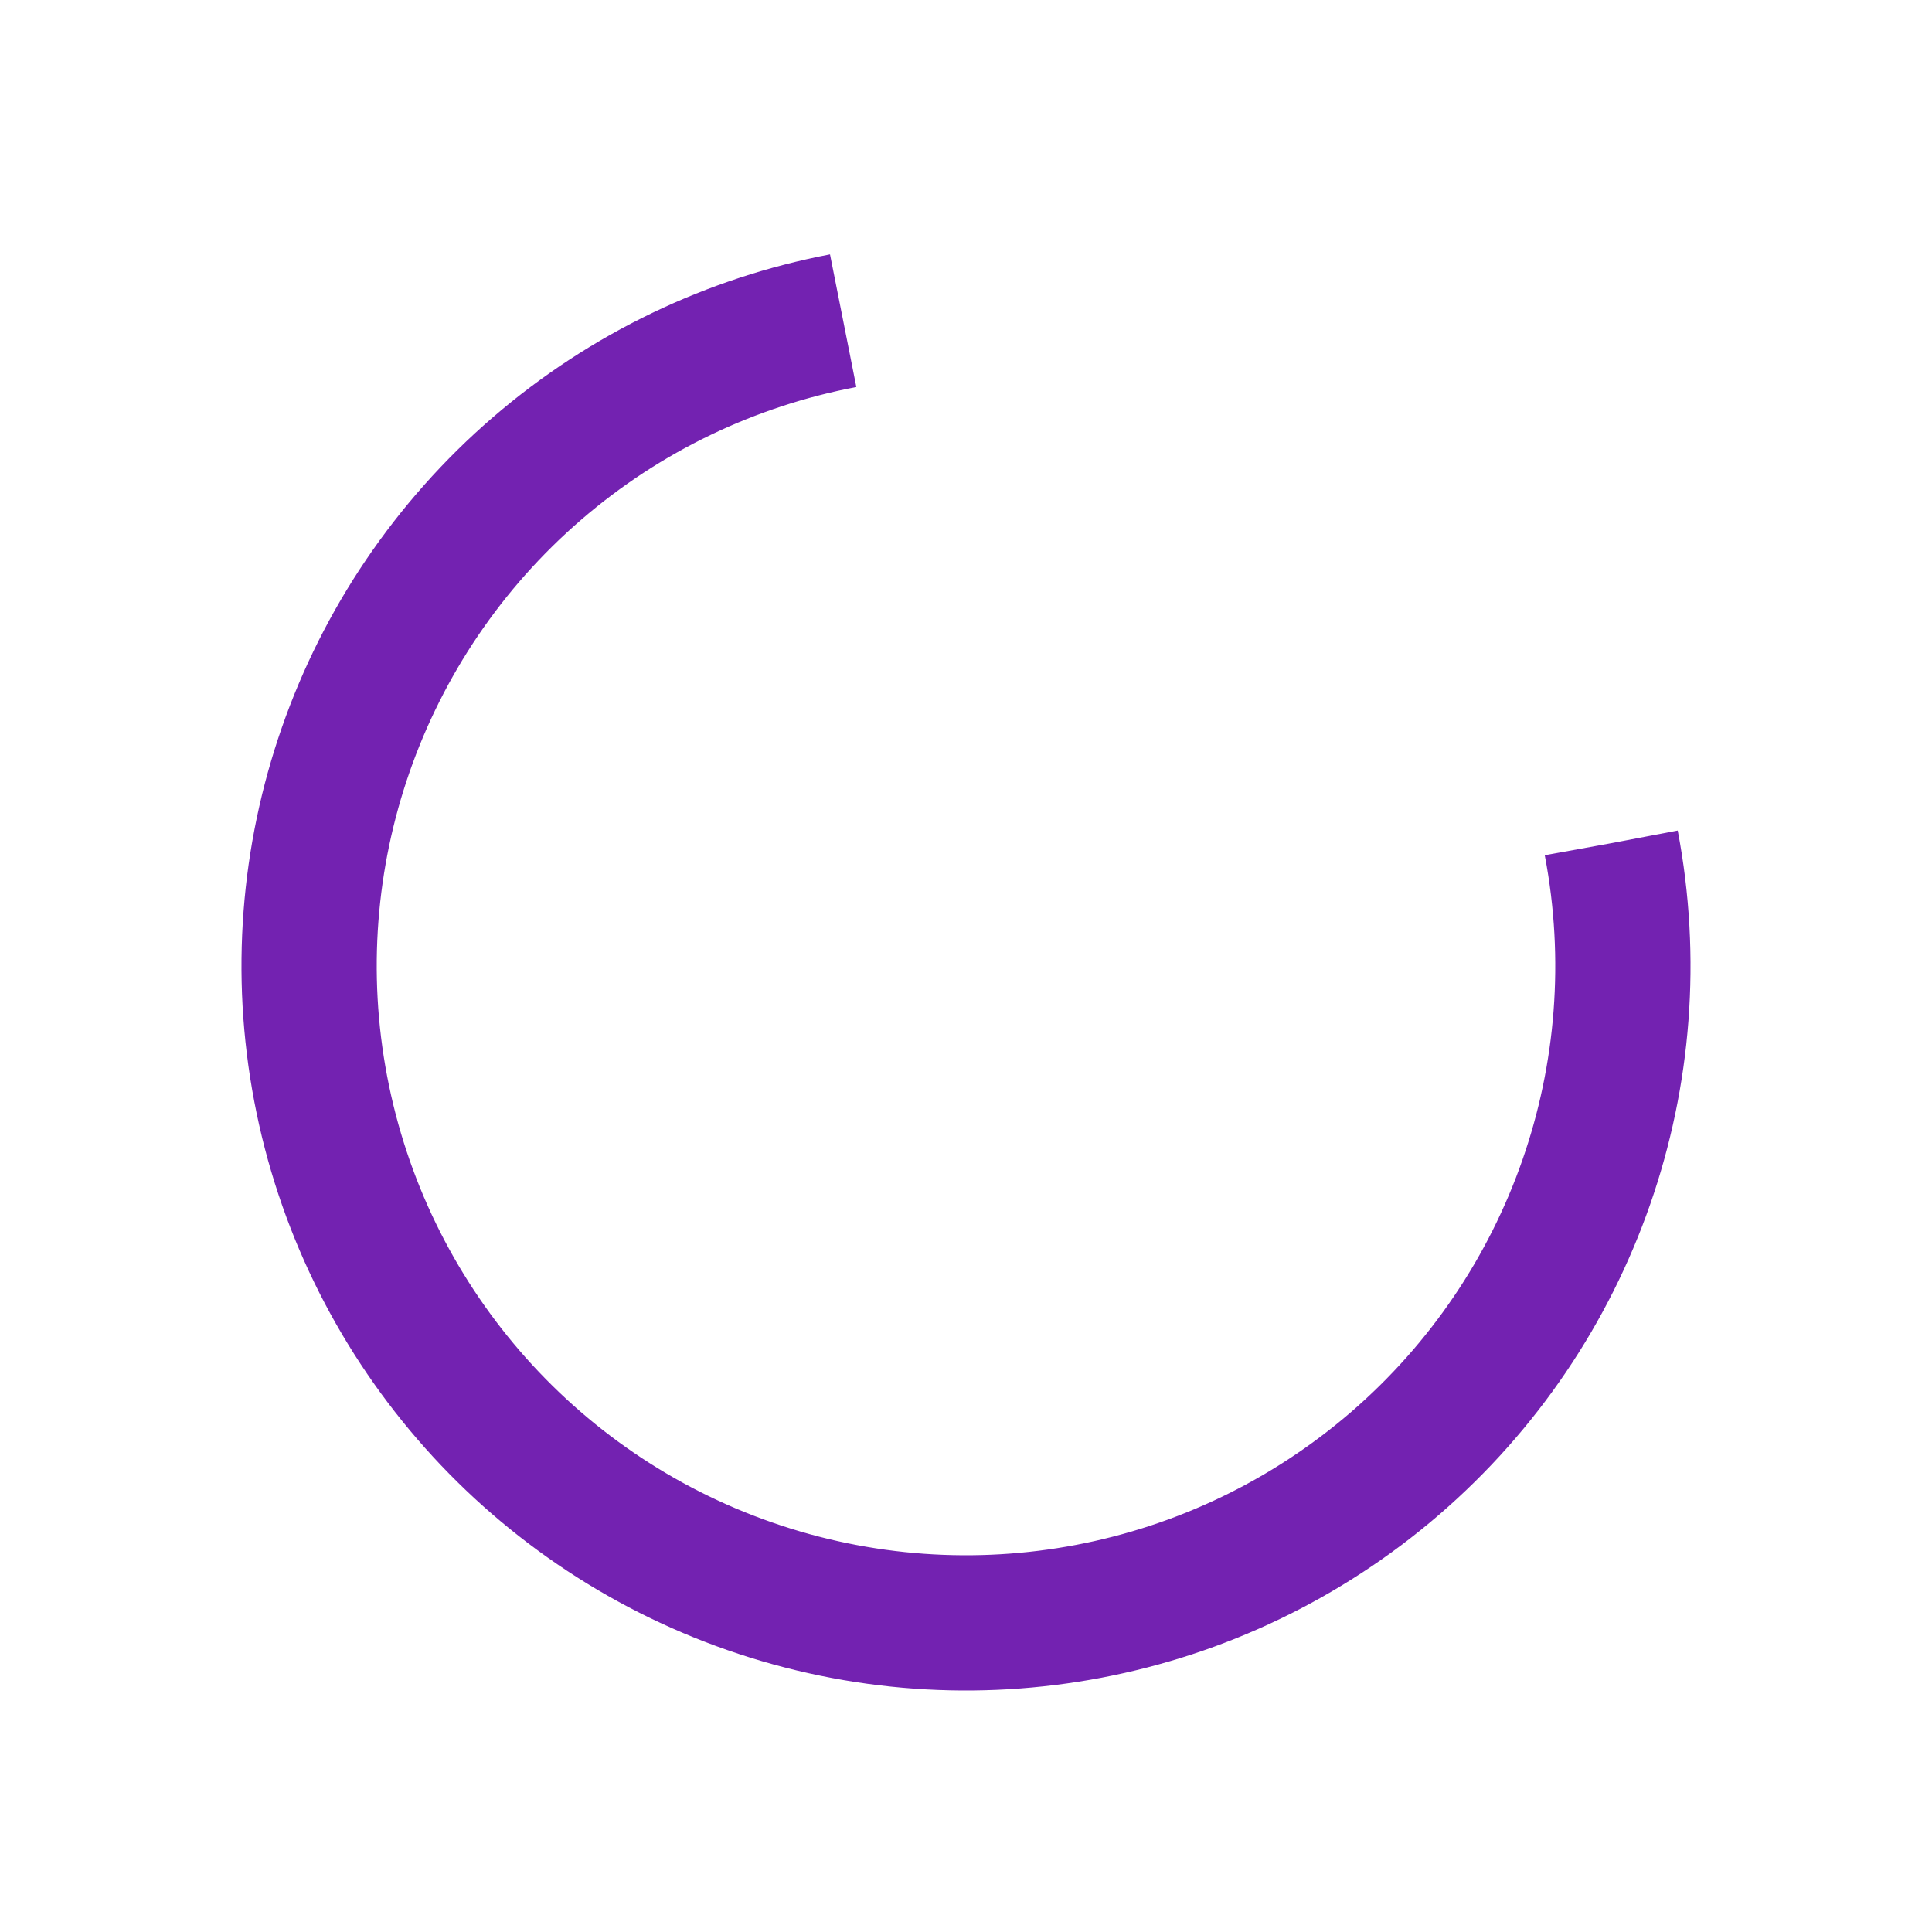 <svg xmlns="http://www.w3.org/2000/svg" width="36" height="36" viewBox="0 0 100 100" preserveAspectRatio="xMidYMid" display="block">
    <circle cx="50" cy="50" fill="none" stroke="#7322b1" stroke-width="7" r="34" stroke-dasharray="160.221 55.407" transform="rotate(349.224 50 50)">
        <animateTransform attributeName="transform" type="rotate" repeatCount="indefinite" dur="1s" values="0 50 50;360 50 50" keyTimes="0;1"/>
    </circle>
</svg>
